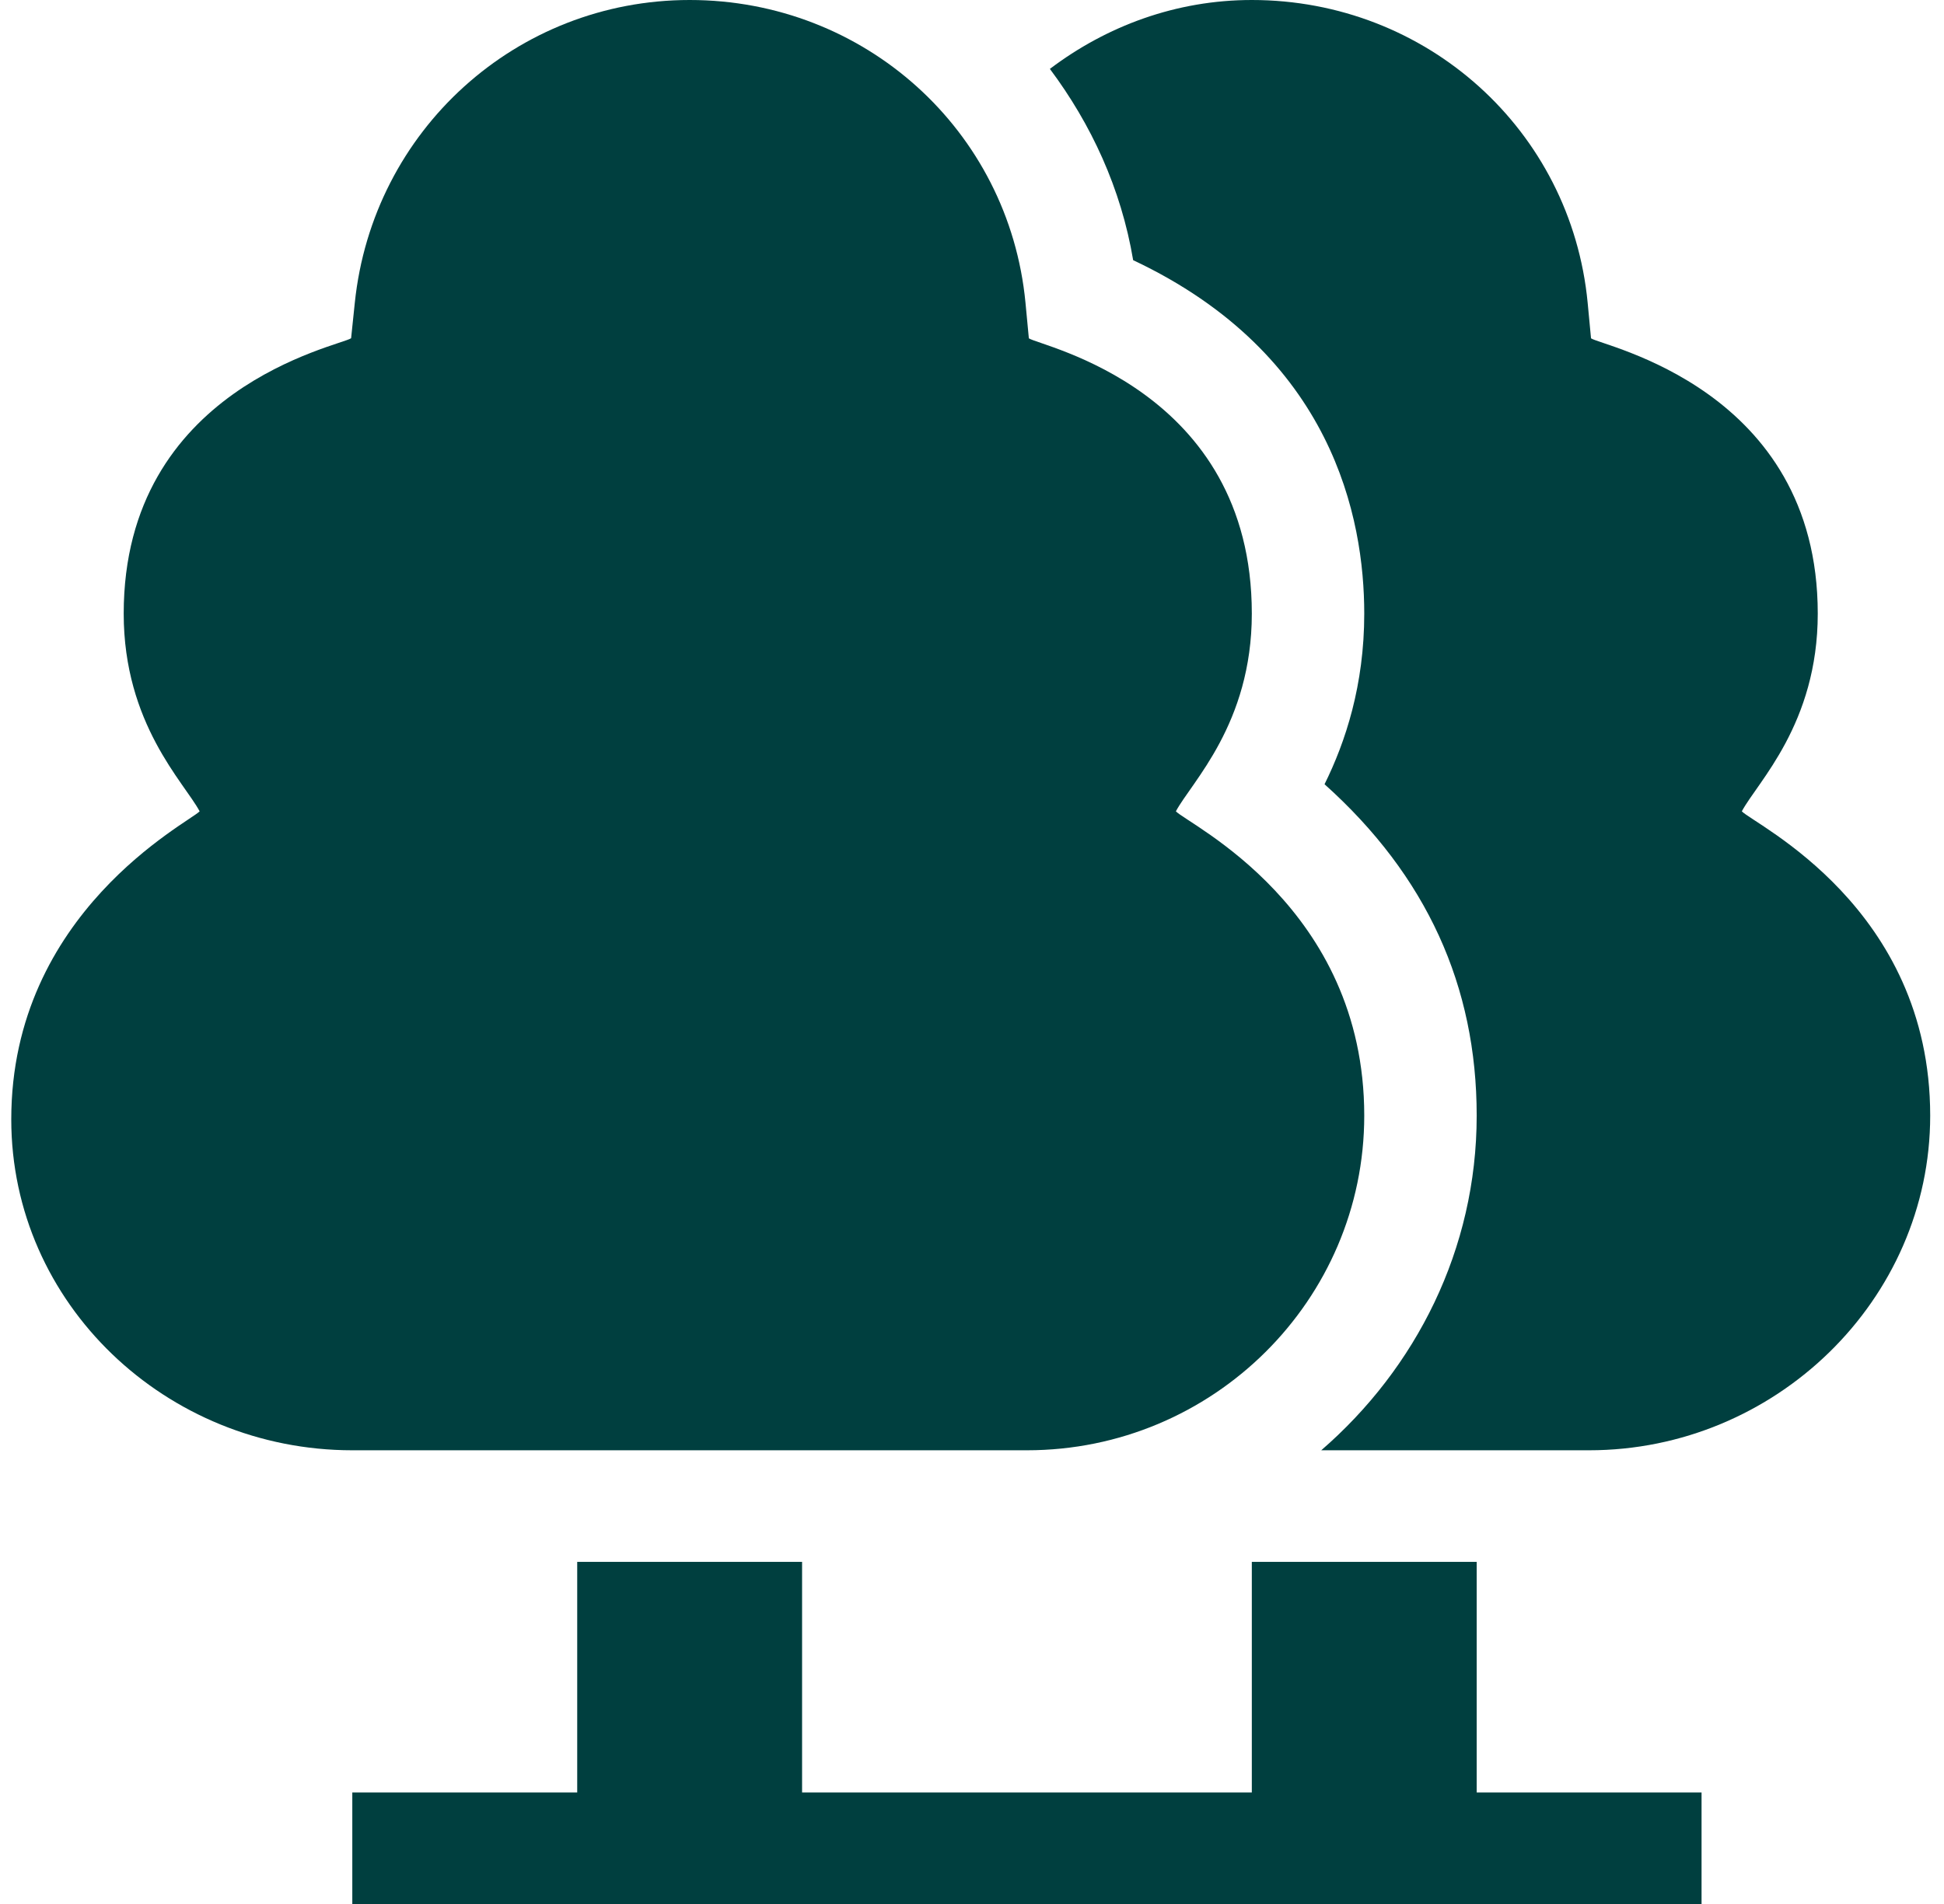 <svg width="49" height="48" viewBox="0 0 49 48" fill="none" xmlns="http://www.w3.org/2000/svg">
<g clip-path="url(#clip0)">
<path d="M29.639 20.454C30.026 19.724 31.553 18.253 31.553 15.469C31.553 9.795 26.217 8.729 25.933 8.529C25.913 8.323 25.863 7.793 25.848 7.631C25.43 3.281 21.79 0 17.383 0C13.022 0 9.394 3.282 8.943 7.634L8.85 8.527C8.567 8.725 3.118 9.773 3.118 15.469C3.118 18.25 4.645 19.726 5.032 20.454C4.76 20.737 0.284 22.998 0.284 28.219C0.284 32.871 4.192 36.562 8.88 36.562H25.885C30.573 36.562 34.387 32.778 34.387 28.125C34.387 22.873 29.962 20.79 29.639 20.454Z" fill="#003F3F"/>
<path d="M43.904 20.454C44.291 19.724 45.818 18.253 45.818 15.469C45.818 9.795 40.387 8.729 40.103 8.529C40.084 8.323 40.033 7.793 40.018 7.631C39.6 3.281 35.96 0 31.553 0C29.639 0 27.888 0.659 26.463 1.737C27.504 3.129 28.259 4.753 28.562 6.559C33.601 8.933 34.387 13.076 34.387 15.469C34.387 17.273 33.915 18.703 33.386 19.771C35.96 22.078 37.221 24.861 37.221 28.125C37.221 31.501 35.684 34.499 33.303 36.562H40.055C44.743 36.562 48.652 32.778 48.652 28.125C48.652 22.873 44.227 20.79 43.904 20.454Z" fill="#003F3F"/>
<path d="M37.221 45.188V39.375H31.553V45.188H20.217V39.375H14.549V45.188H8.88V48H42.889V45.188H37.221Z" fill="#003F3F"/>
</g>
<defs>
<clipPath id="clip0">
<rect width="48.368" height="48" fill="white" transform="translate(0.284)"/>
</clipPath>
</defs>
</svg>


